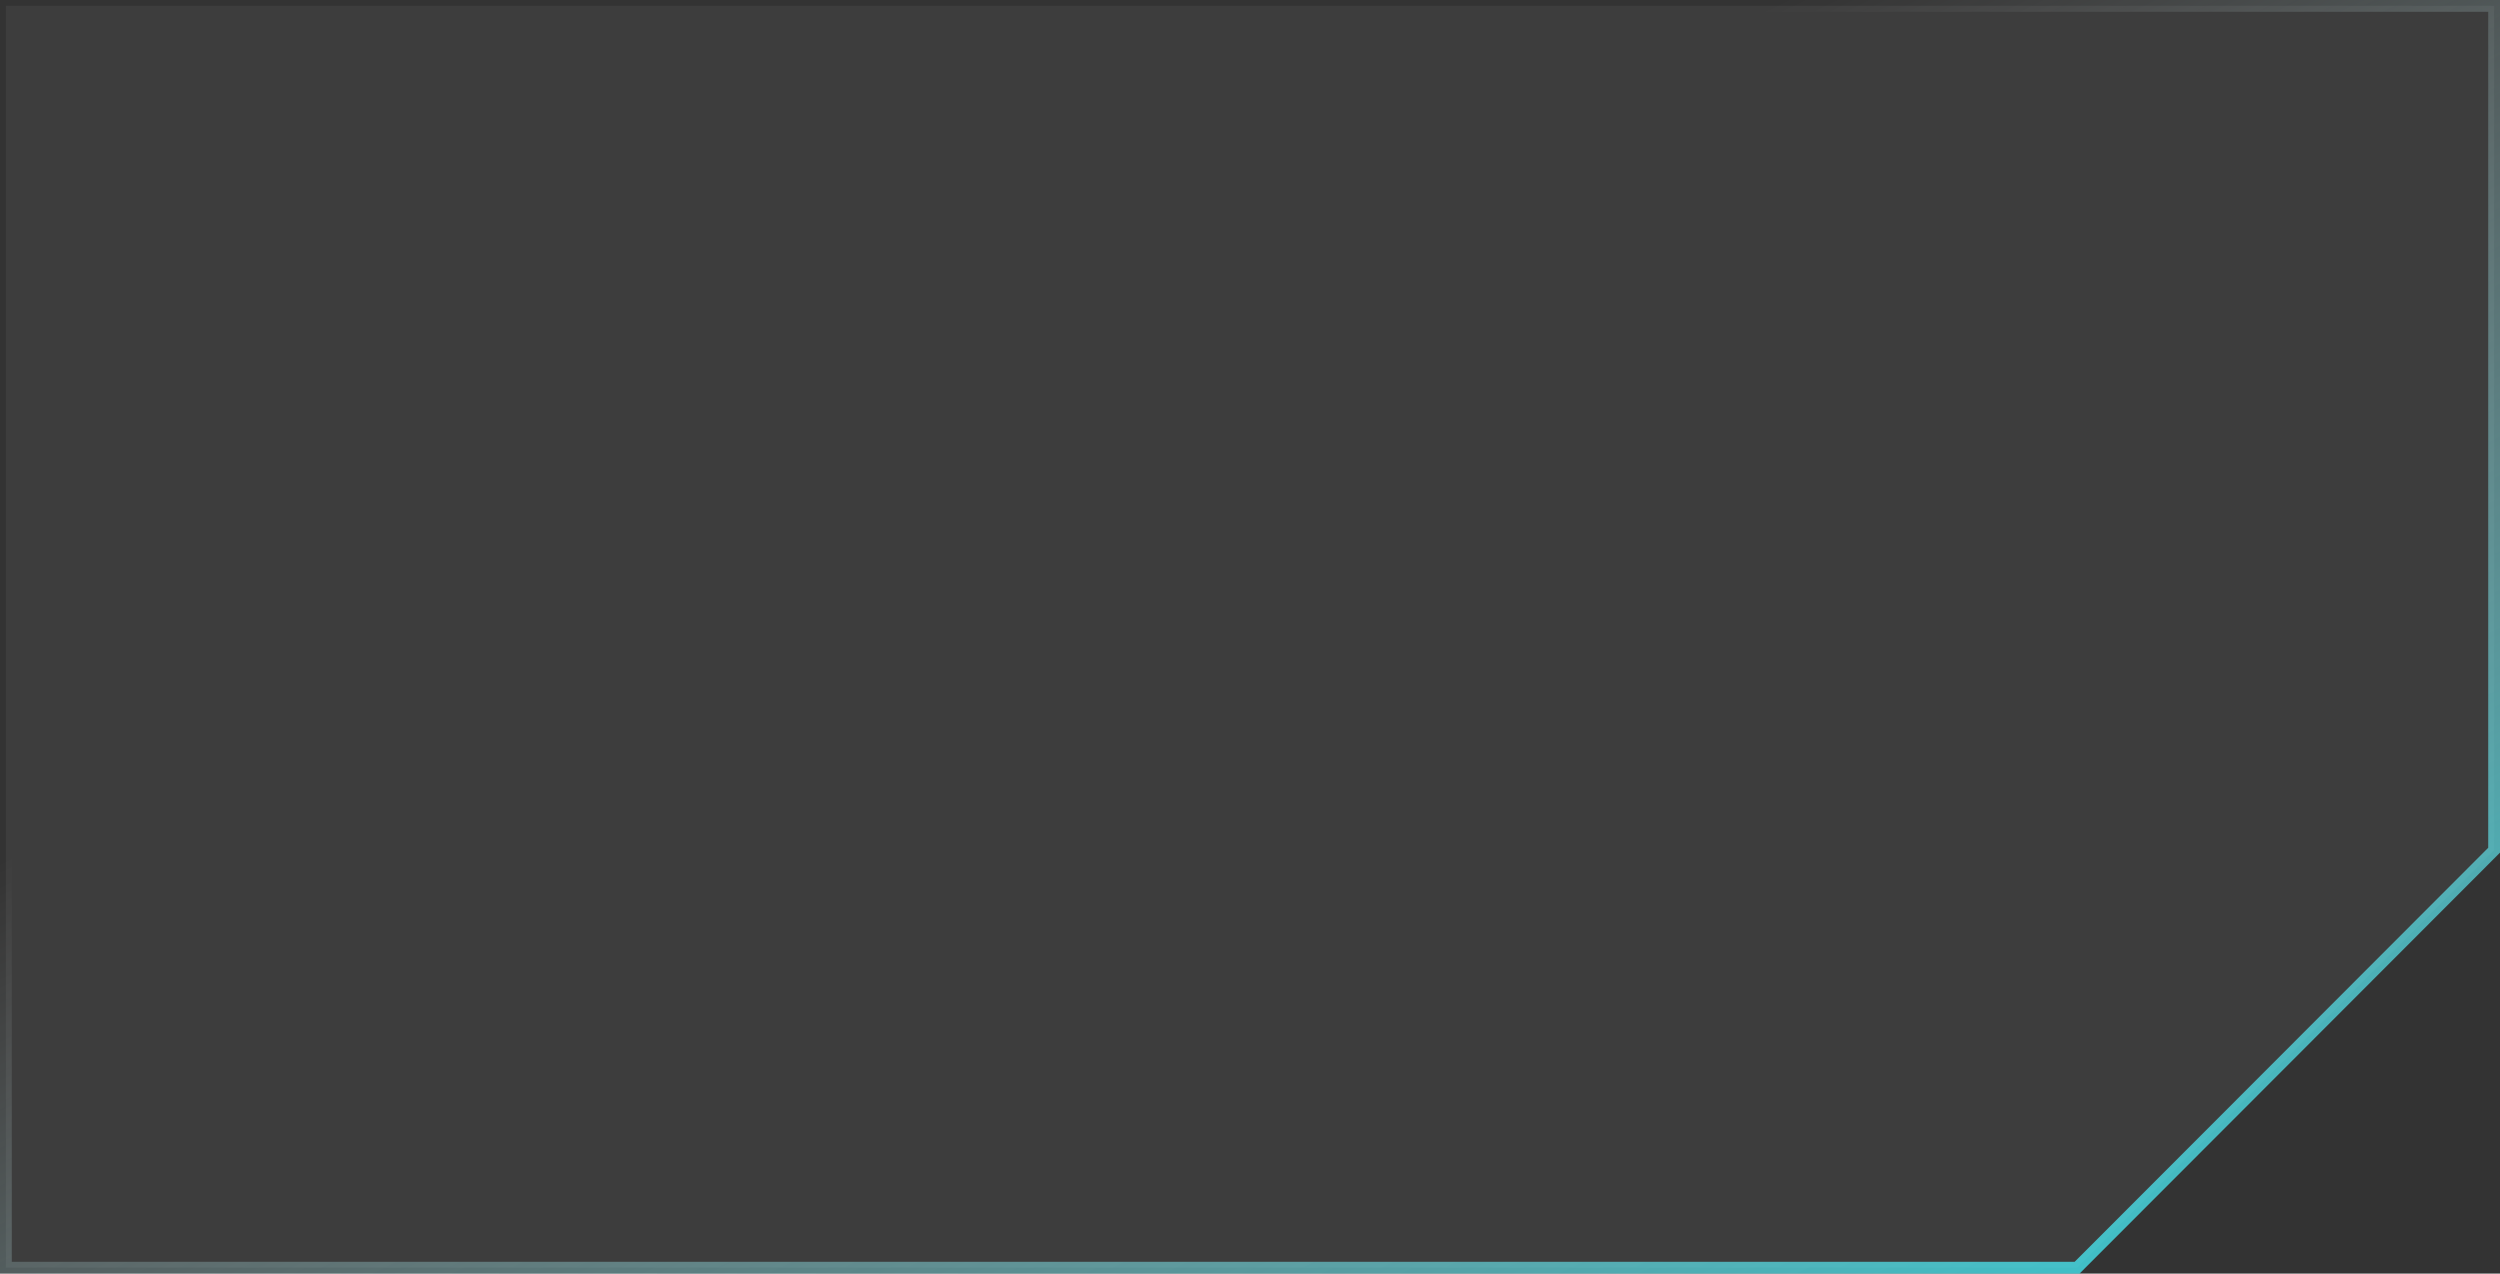 <svg width="424" height="216" viewBox="0 0 424 216" fill="none" xmlns="http://www.w3.org/2000/svg">
<rect x="0" y="0" width="424" height="216" fill="#333333" stroke="none"/>
<path d="M1 215V1H423V144.196L352.278 215H1Z" fill="white" fill-opacity="0.05"/>
<path d="M1 215V1H423V144.196L352.278 215H1Z" stroke="url(#paint0_linear_1142_2)" stroke-width="2"/>
<defs>
<linearGradient id="paint0_linear_1142_2" x1="304.5" y1="329.5" x2="175" y2="61.5" gradientUnits="userSpaceOnUse">
<stop stop-color="#00F0FF"/>
<stop offset="1" stop-color="white" stop-opacity="0"/>
</linearGradient>
</defs>
</svg>

